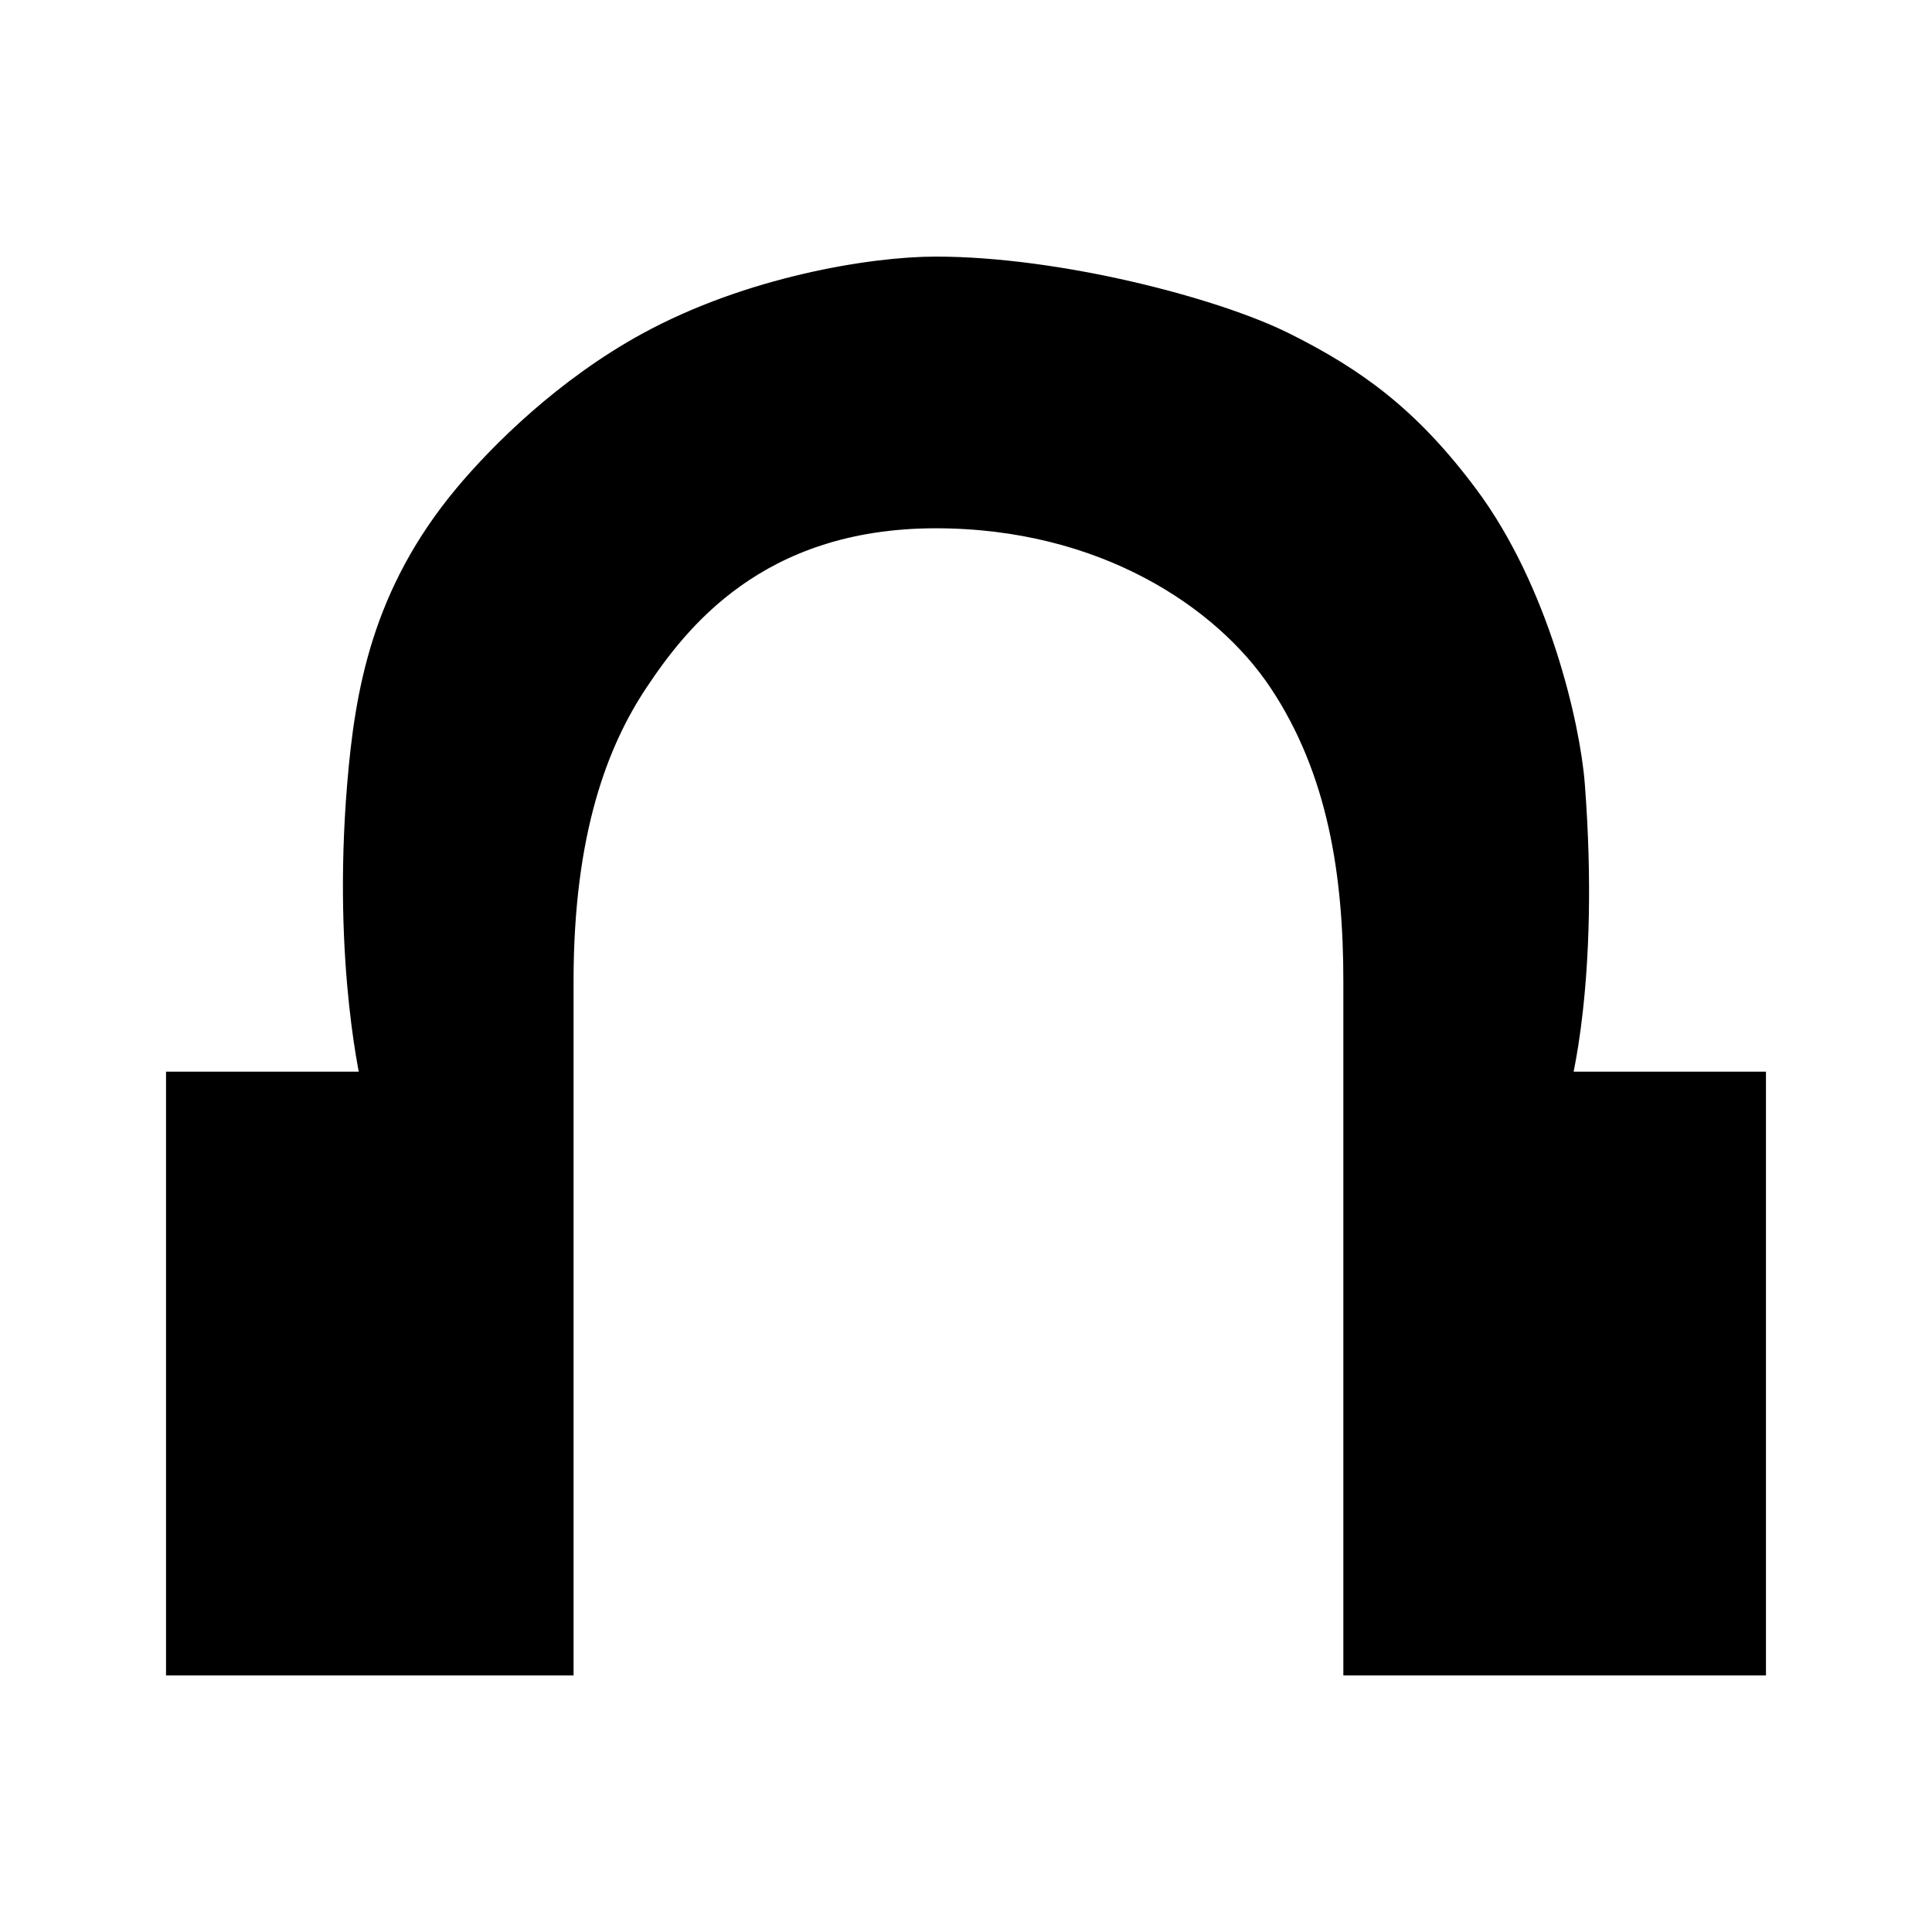 <svg width="64" height="64" viewBox="0 0 64 64" fill="none" xmlns="http://www.w3.org/2000/svg">
<rect width="64" height="64" fill="white"/>
<path d="M18.5 55H6V36H12.5C12.5 36 11.5 32 12 26C12.253 22.969 12.799 19.741 15.5 16.5C16.688 15.075 18.825 12.966 21.5 11.5C24.864 9.656 28.9 9 31 9C35 9 40.176 10.338 42.5 11.5C44.824 12.662 46.585 13.933 48.5 16.5C50.827 19.618 51.85 24.053 52 26C52.5 32.5 51.5 36 51.5 36H58V55H45V32.5C45 29 44.5 25.5 42.5 22.5C40.63 19.695 36.592 17 31 17C25 17 22.333 20.5 21 22.5C19.667 24.5 18.5 27.5 18.5 32.5V55Z" fill="black" stroke="black"/>
</svg>
